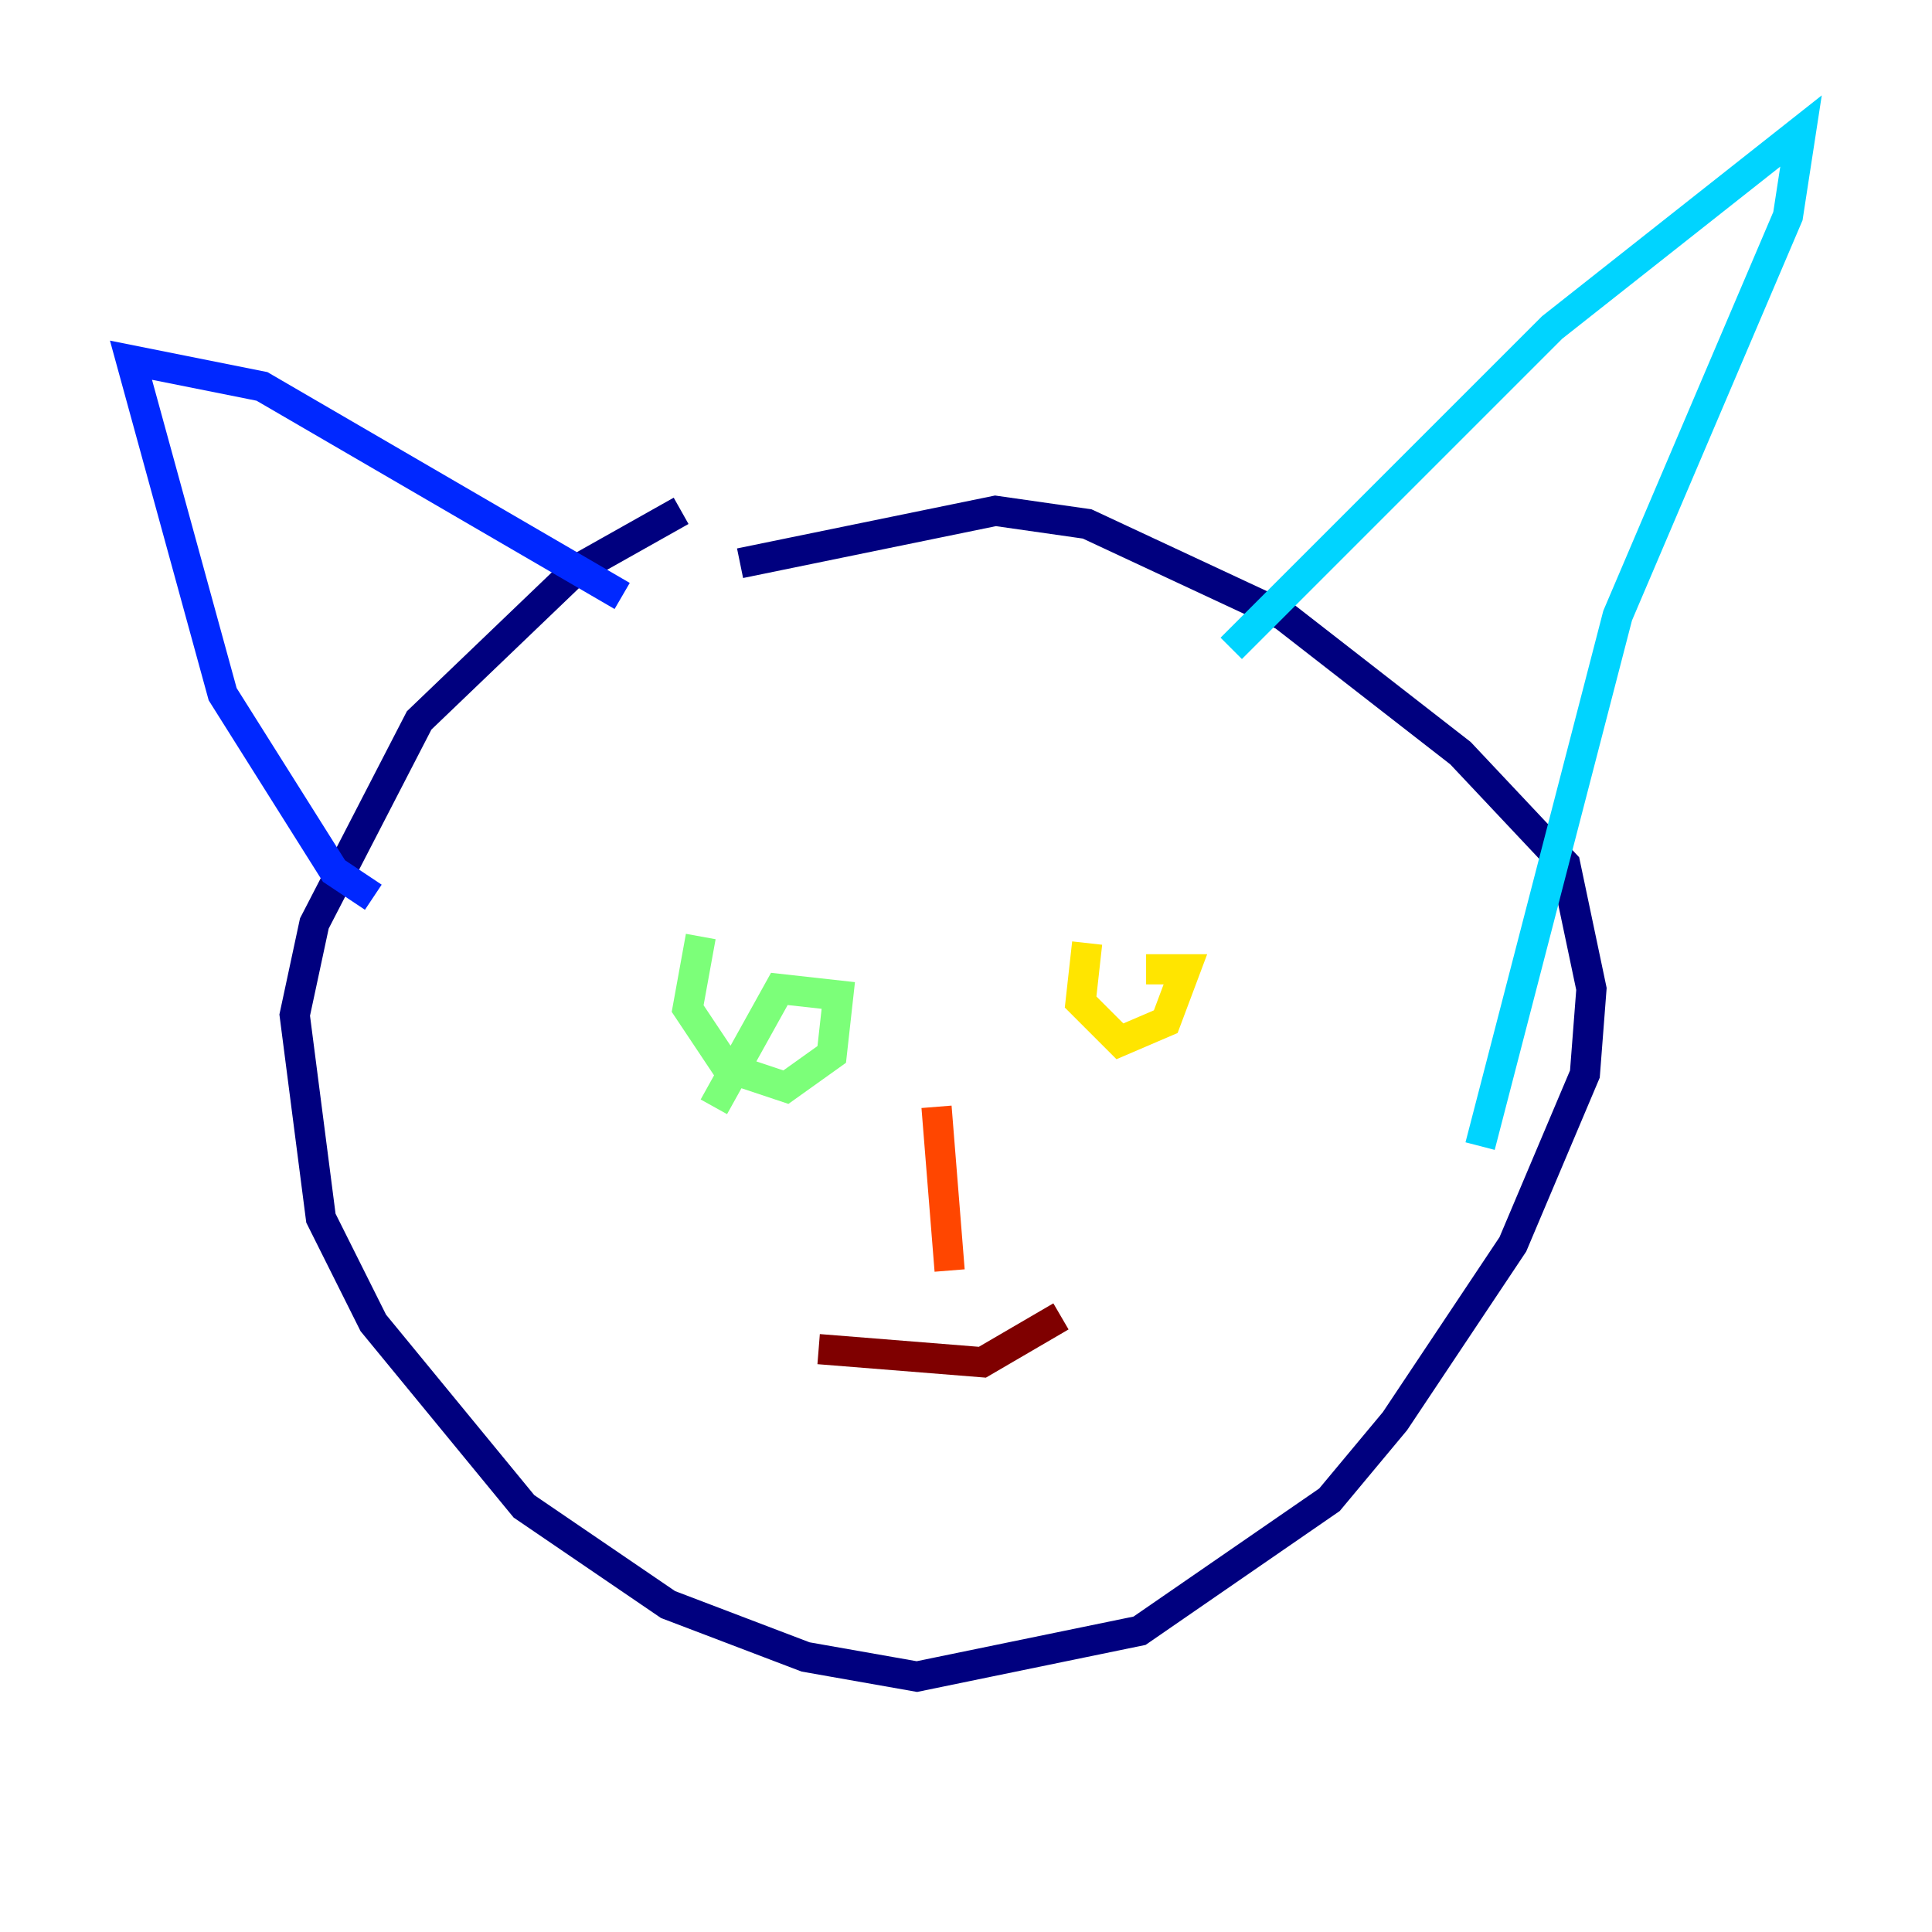 <?xml version="1.0" encoding="utf-8" ?>
<svg baseProfile="tiny" height="128" version="1.2" viewBox="0,0,128,128" width="128" xmlns="http://www.w3.org/2000/svg" xmlns:ev="http://www.w3.org/2001/xml-events" xmlns:xlink="http://www.w3.org/1999/xlink"><defs /><polyline fill="none" points="45.125,33.844 38.183,37.749 27.77,47.729 20.827,61.18 19.525,67.254 21.261,80.705 24.732,87.647 34.712,99.797 44.258,106.305 53.37,109.776 60.746,111.078 75.498,108.041 88.081,99.363 92.42,94.156 100.231,82.441 105.003,71.159 105.437,65.519 103.702,57.275 96.759,49.898 85.044,40.786 72.027,34.712 65.953,33.844 49.031,37.315" stroke="#00007f" stroke-width="2" /><polyline fill="none" points="24.732,59.444 22.129,57.709 14.752,45.993 8.678,23.864 17.356,25.6 41.22,39.485" stroke="#0028ff" stroke-width="2" /><polyline fill="none" points="81.573,42.956 102.834,21.695 119.322,8.678 118.454,14.319 107.173,40.786 98.061,75.932" stroke="#00d4ff" stroke-width="2" /><polyline fill="none" points="46.427,62.047 45.559,66.82 48.163,70.725 52.068,72.027 55.105,69.858 55.539,65.953 51.634,65.519 47.295,73.329" stroke="#7cff79" stroke-width="2" /><polyline fill="none" points="72.027,62.481 71.593,66.386 74.197,68.99 77.234,67.688 78.536,64.217 75.932,64.217" stroke="#ffe500" stroke-width="2" /><polyline fill="none" points="62.047,73.329 62.915,84.176" stroke="#ff4600" stroke-width="2" /><polyline fill="none" points="54.237,89.383 65.085,90.251 70.291,87.214" stroke="#7f0000" stroke-width="2" /></svg>